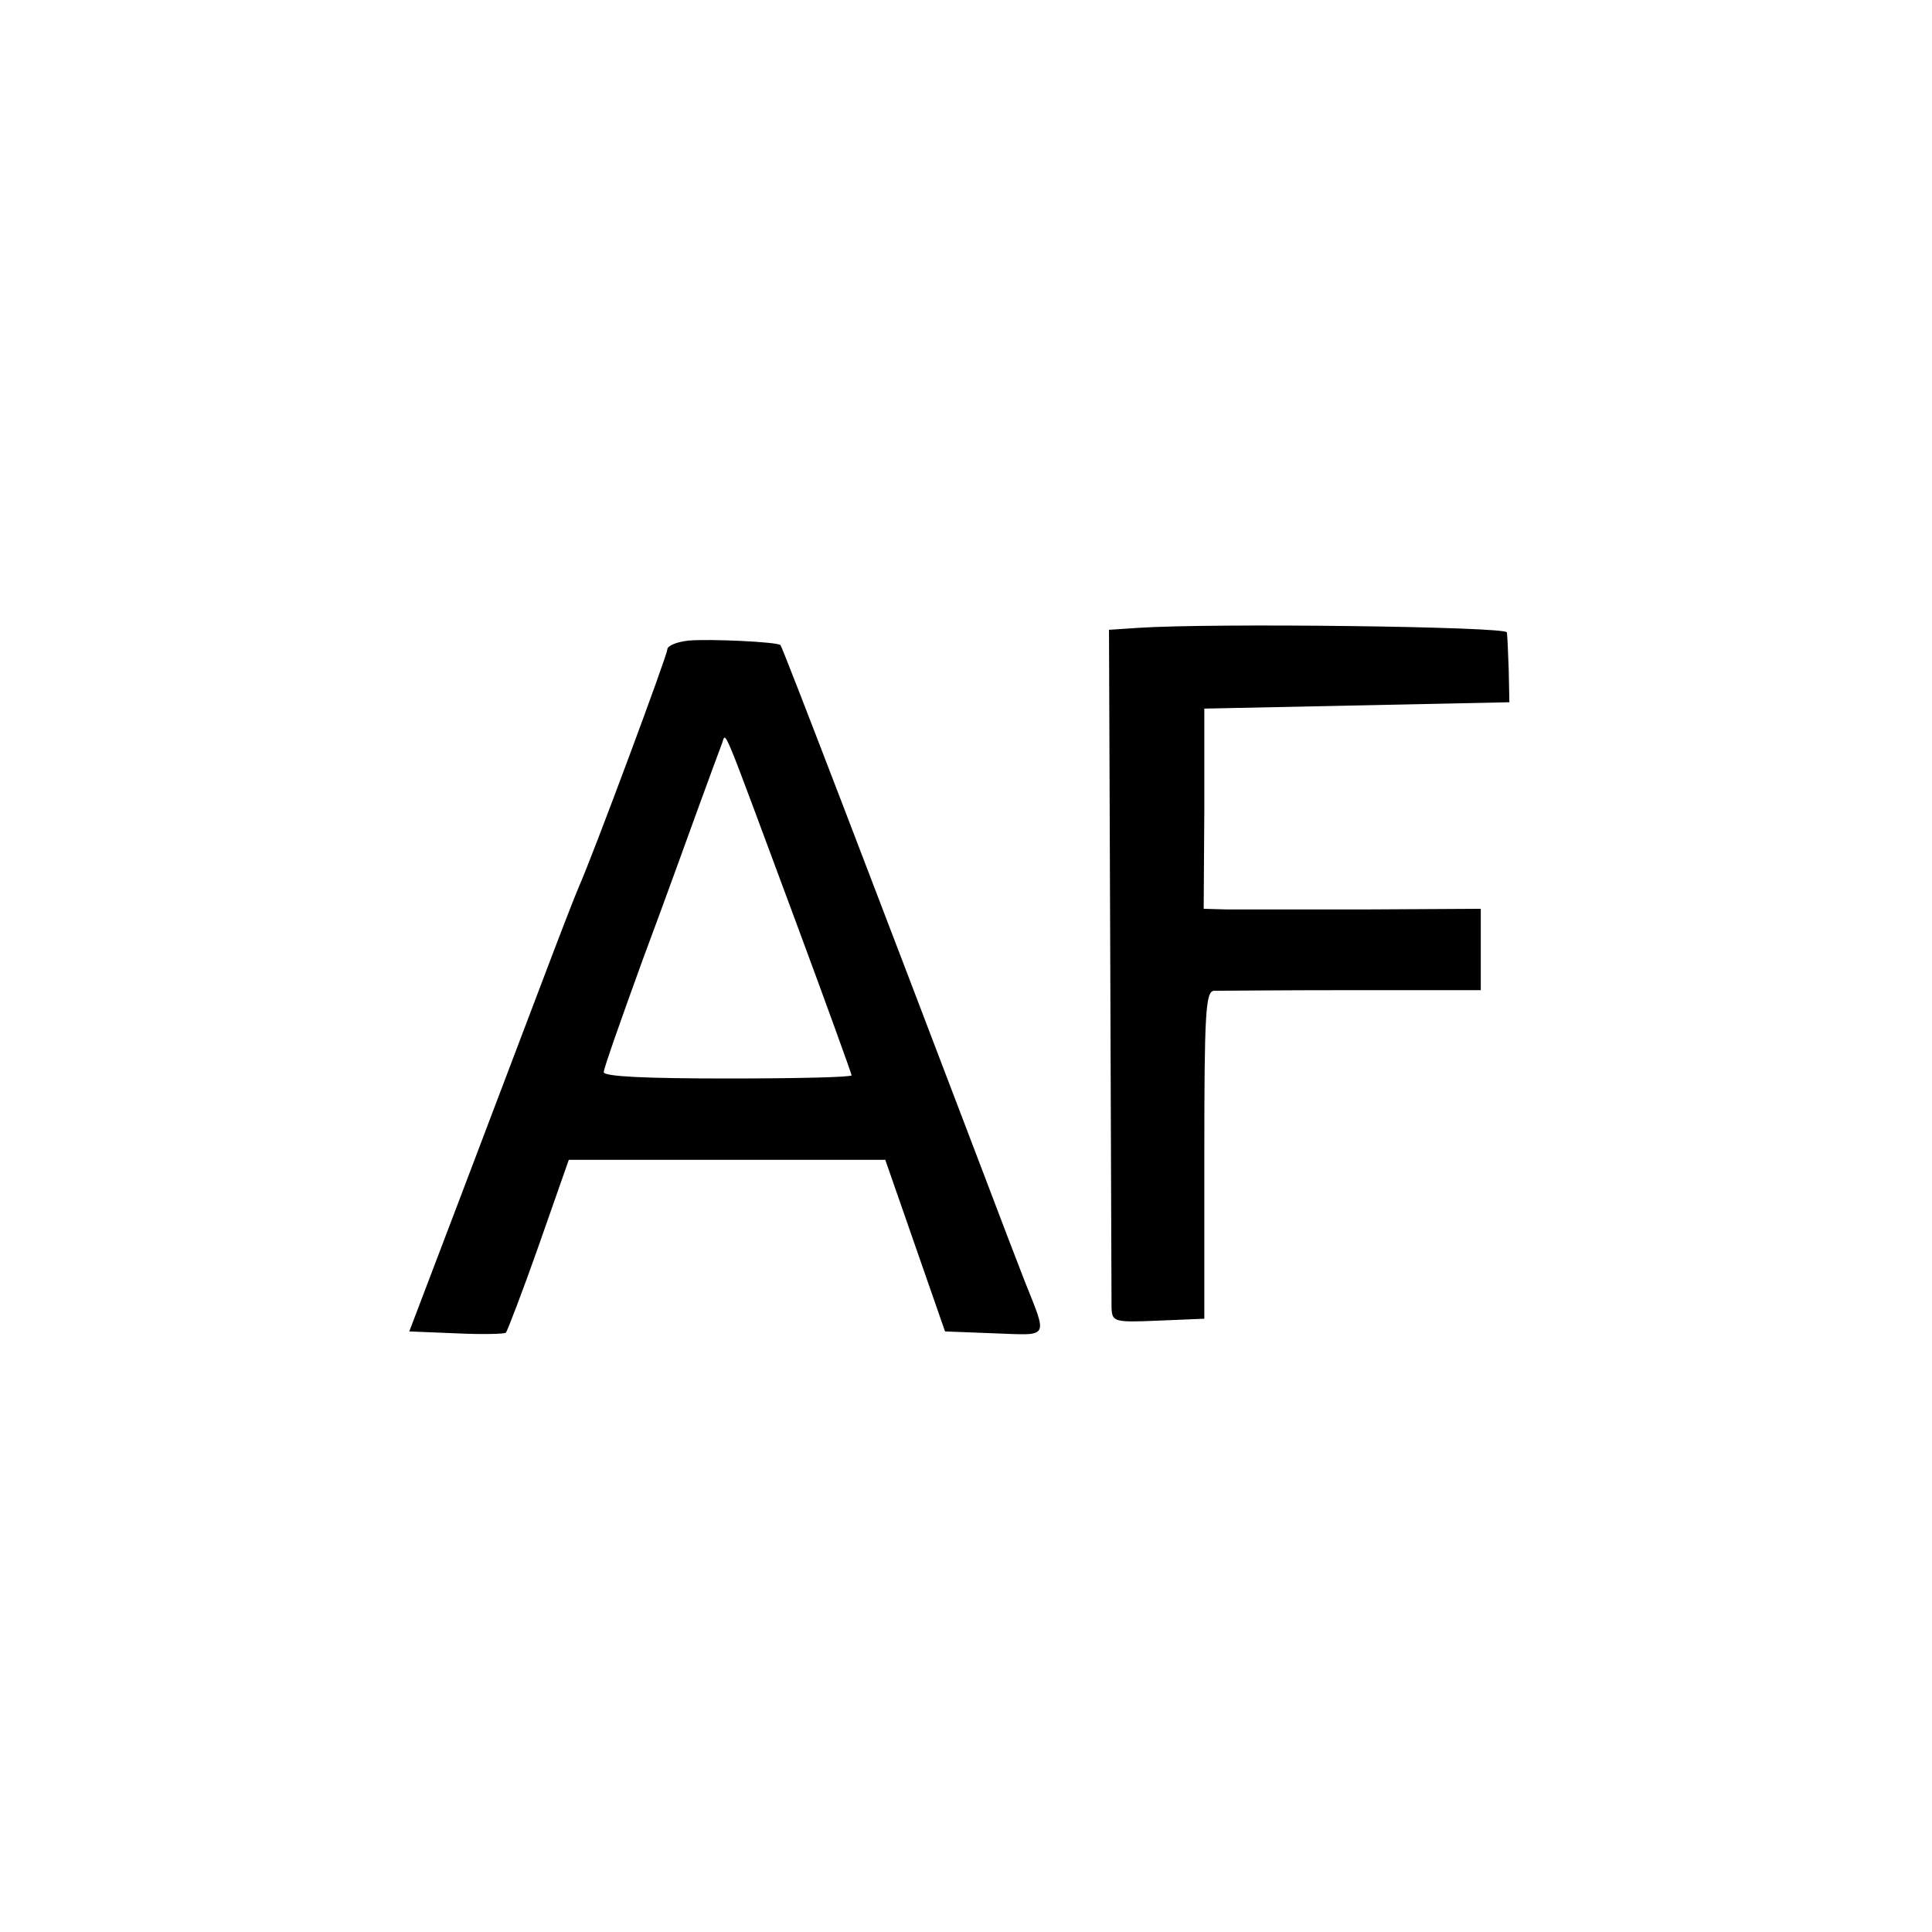 <?xml version="1.0" standalone="no"?>
<!DOCTYPE svg PUBLIC "-//W3C//DTD SVG 20010904//EN"
 "http://www.w3.org/TR/2001/REC-SVG-20010904/DTD/svg10.dtd">
<svg version="1.0" xmlns="http://www.w3.org/2000/svg"
 width="304pt" height="304pt" viewBox="0 0 304 304"
 preserveAspectRatio="xMidYMid meet">
<g transform="translate(0,304) scale(0.1,-0.1)"
fill="#000000" stroke="none">
<path d="M1790 2052 l-45 -3 2 -522 c1 -287 2 -532 2 -545 1 -22 4 -23 74 -20
l72 3 0 258 c0 222 2 257 15 258 8 0 106 1 218 1 l202 0 0 64 0 64 -182 -1
c-101 0 -199 0 -218 0 l-36 1 1 158 0 157 240 5 240 5 -1 50 c-1 28 -2 55 -3
60 -1 9 -462 15 -581 7z"/>
<path d="M1083 2032 c-18 -2 -33 -8 -33 -14 0 -9 -116 -321 -139 -373 -5 -11
-32 -81 -60 -155 -28 -74 -86 -227 -129 -340 l-78 -205 74 -3 c41 -2 76 -1 78
1 2 2 26 64 52 138 l47 134 249 0 249 0 47 -135 47 -135 78 -3 c87 -3 84 -10
47 83 -11 28 -40 104 -65 170 -163 428 -316 828 -319 830 -5 5 -112 10 -145 7z
m168 -439 c49 -132 89 -243 89 -245 0 -3 -88 -5 -195 -5 -128 0 -195 3 -195
10 0 6 28 85 61 176 34 91 74 202 90 246 16 44 32 87 35 95 7 18 -4 43 115
-277z"/>
</g>
</svg>
